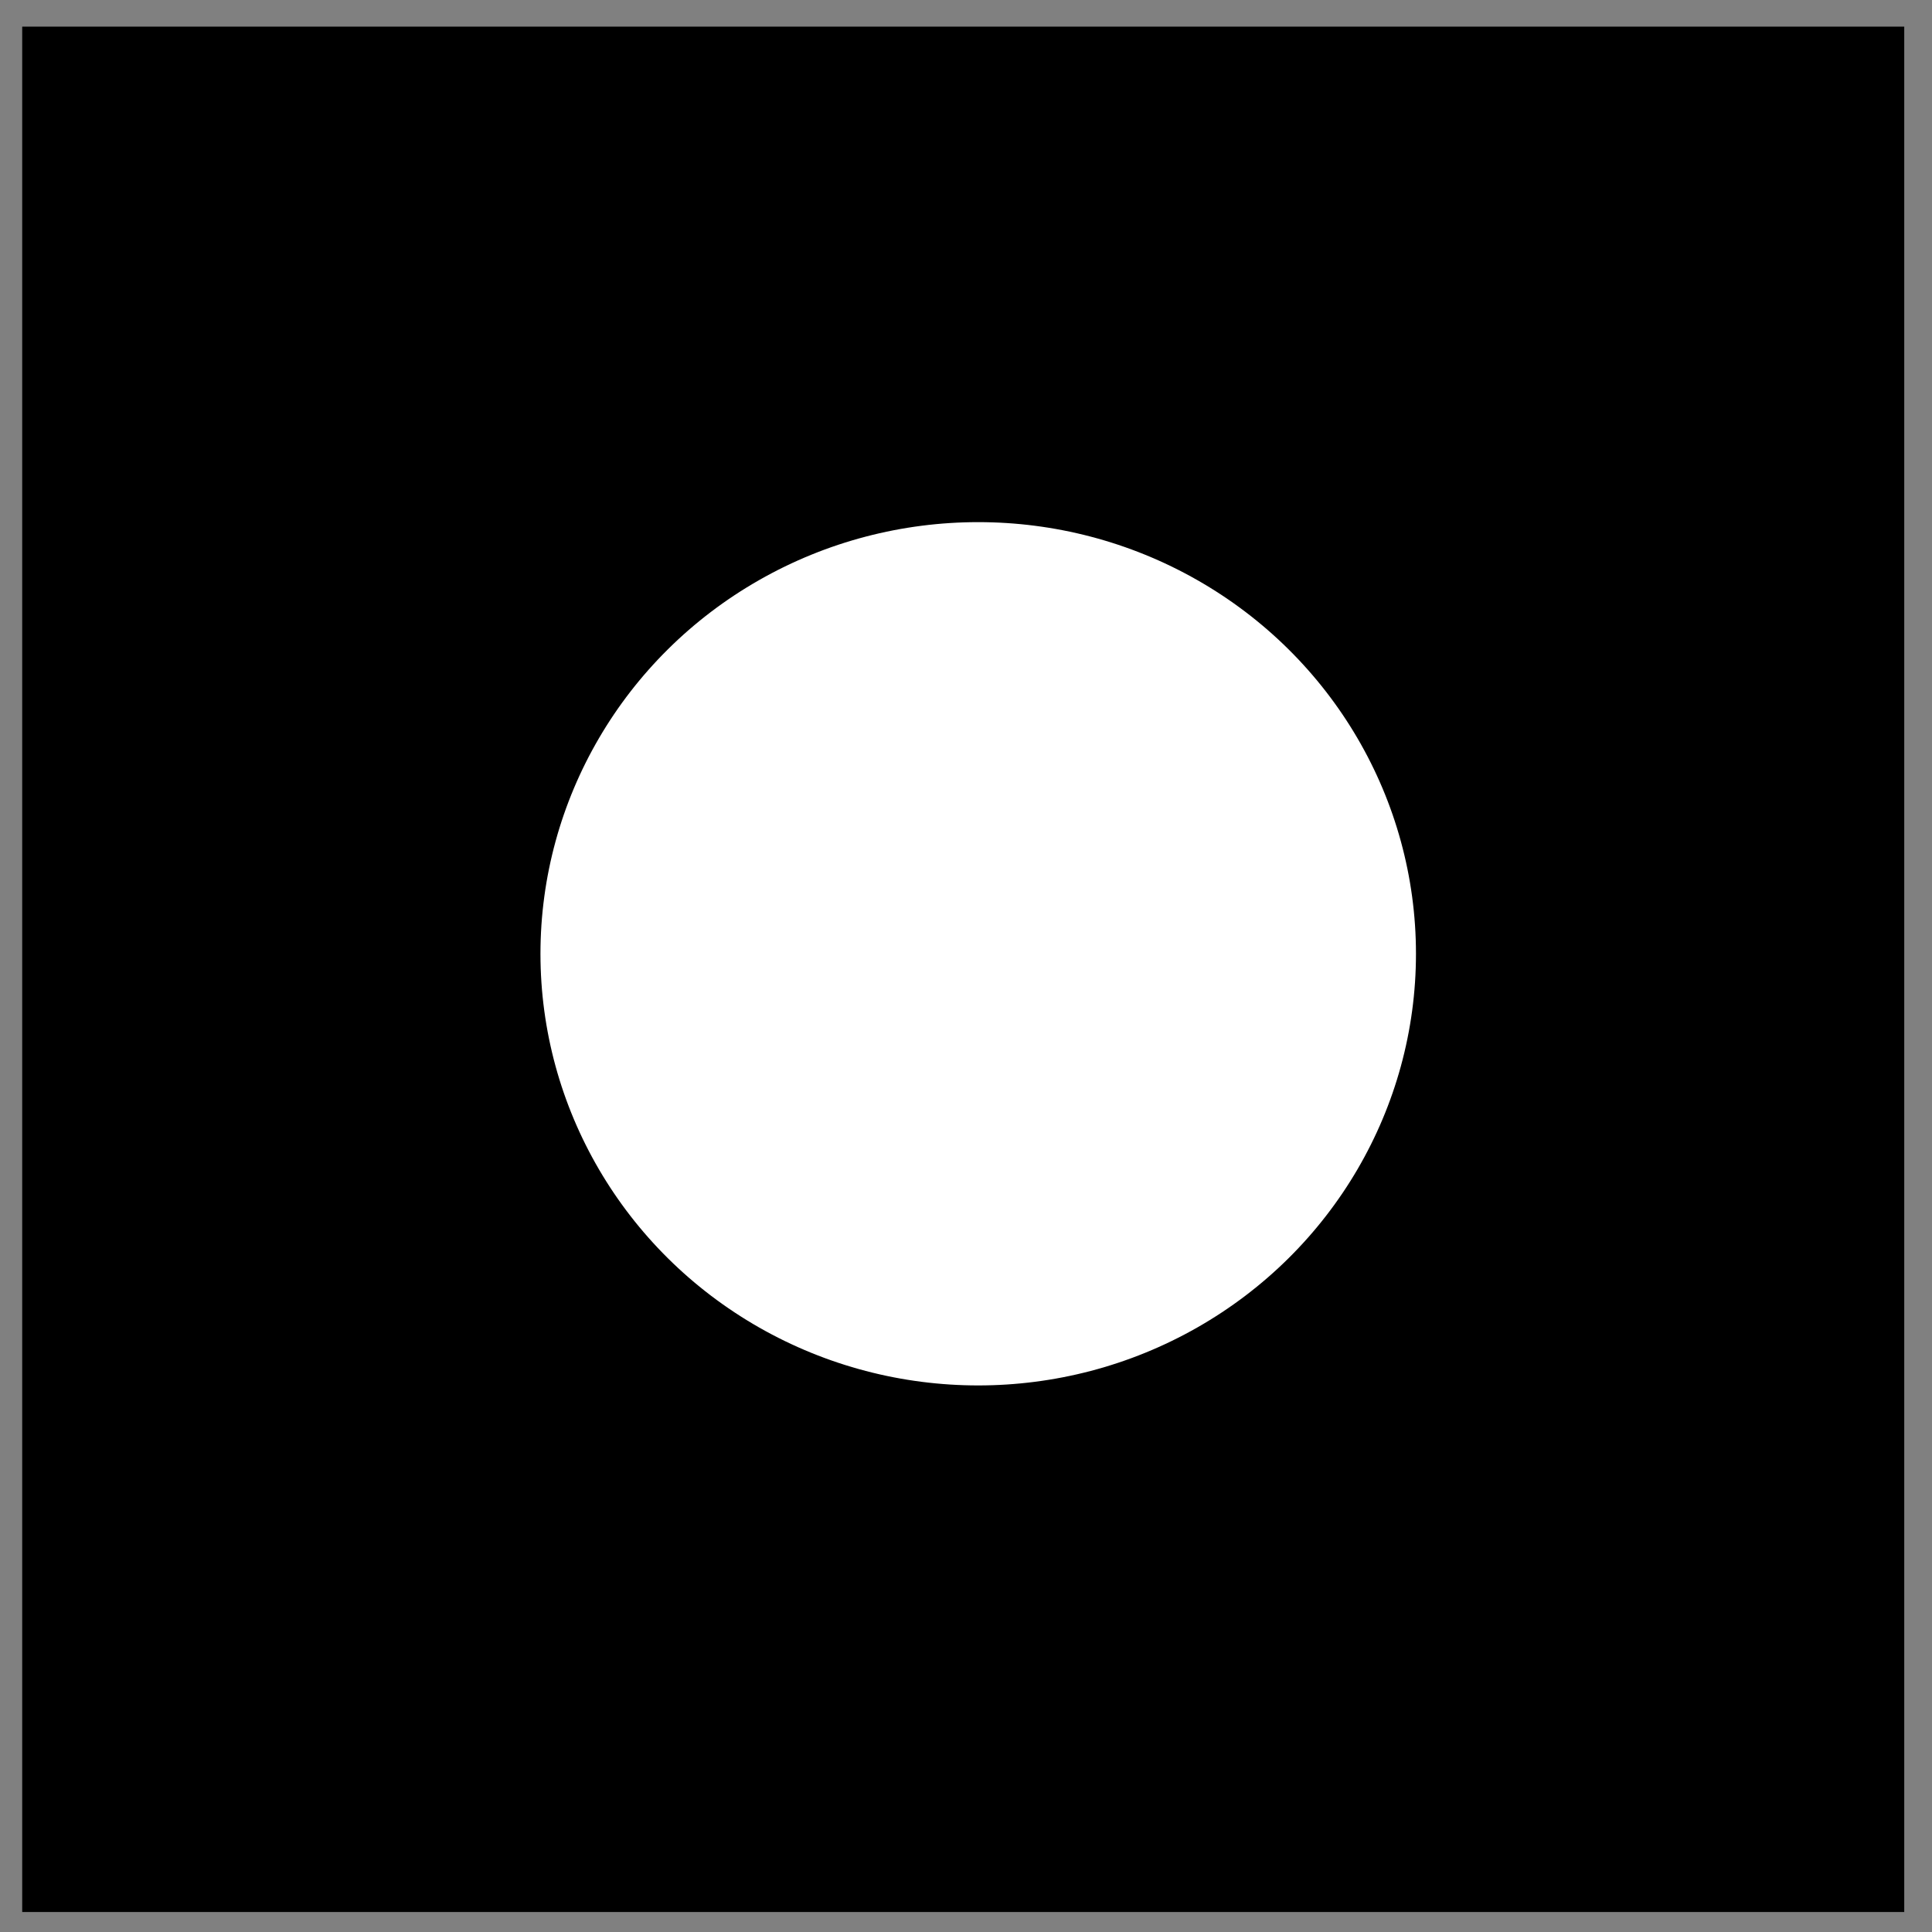 <svg xmlns="http://www.w3.org/2000/svg" fill="none" viewBox="0 0 348 348"><rect x="0" y="0" width="348" height="348" fill="#808080" stroke="none"/><path fill="#000" stroke="#000" stroke-width="2" d="M5 5.8h337v337.6H5z"/><path stroke="#000" stroke-width="2" d="M282.7 40.6c0-8.4 7-15.2 15.6-15.2 4.1 0 8 1.6 11 4.4a15 15 0 0 1 4.6 10.8c0 8.3-7 15.1-15.6 15.1s-15.6-6.8-15.6-15.1z"/><ellipse cx="-206.5" cy="228.1" fill="#fff" rx="35.5" ry="32.3"/><circle cx="-359.7" cy="177" r="22.9" fill="#fff"/><ellipse cx="-280" cy="199.9" fill="#fff" rx="80.8" ry="15.6"/><ellipse cx="176.2" cy="171.8" fill="#fff" stroke="#000" stroke-miterlimit="10" stroke-width="12.3" rx="85" ry="83.9"/></svg>